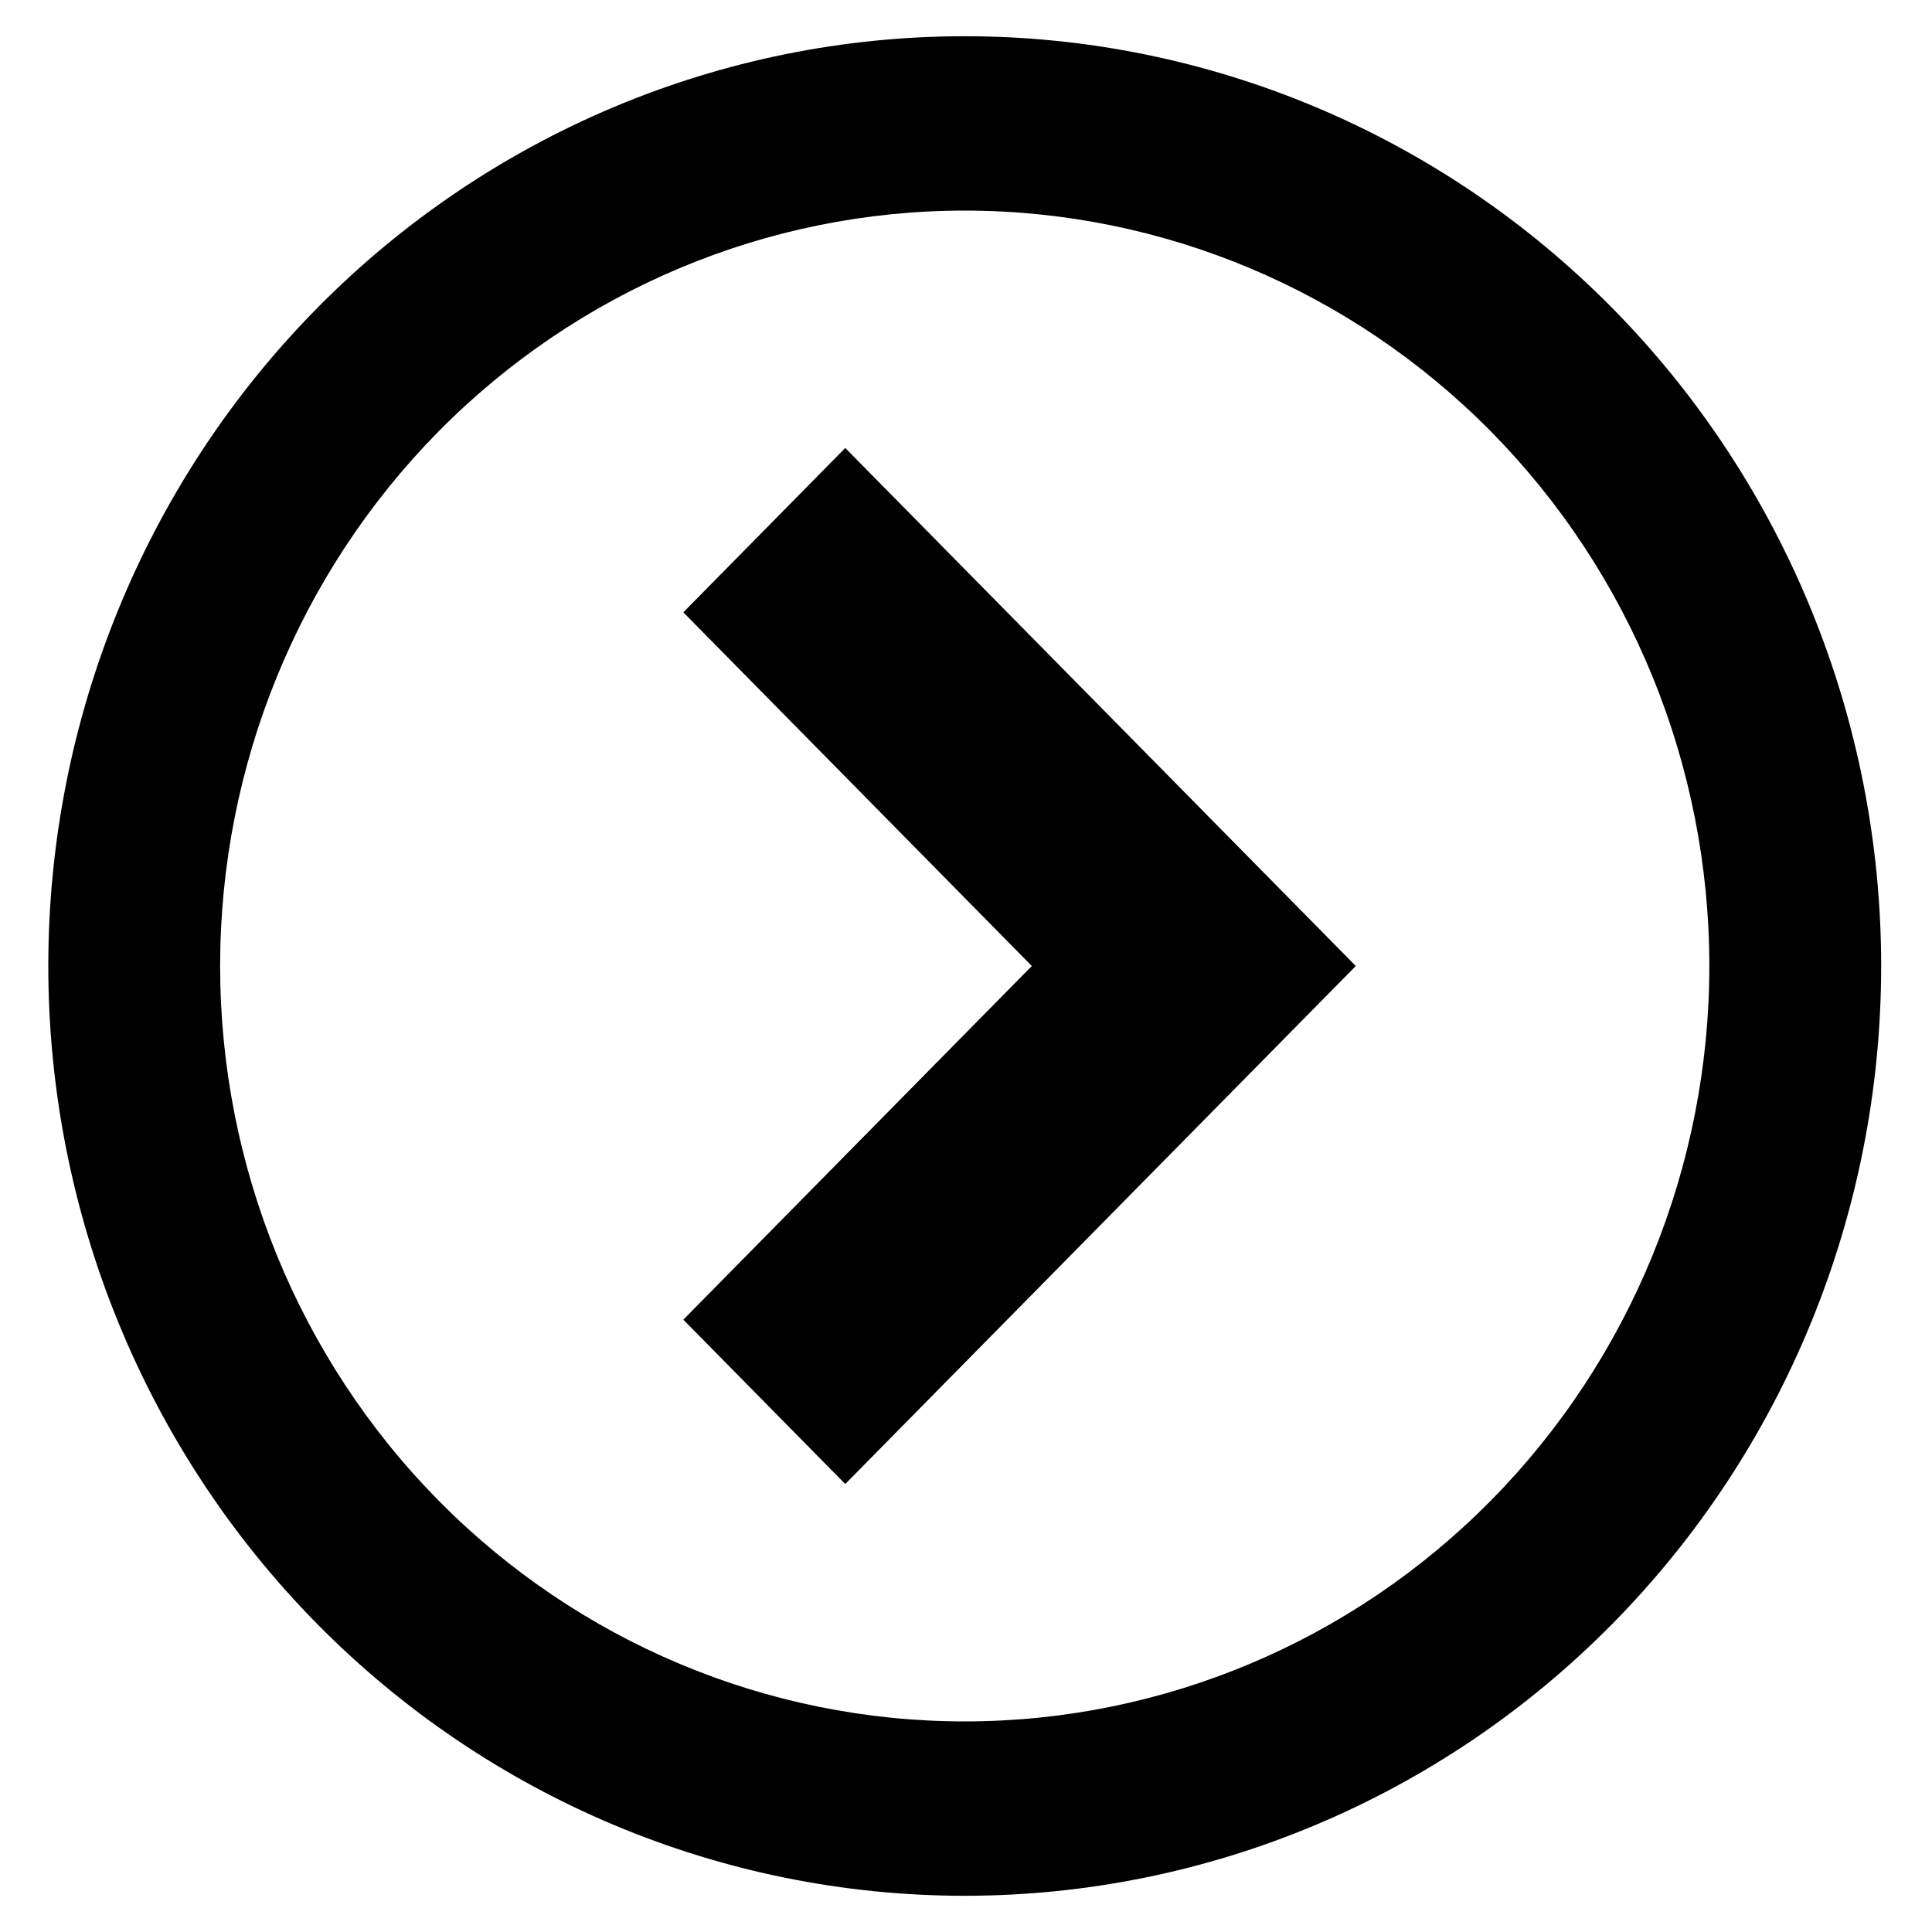 <svg width="16" height="16" viewBox="0 0 16 16" fill="none" xmlns="http://www.w3.org/2000/svg">
<g clip-path="url(#clip0)">
<path d="M7.989 0.3C5.977 0.3 4.046 1.111 2.623 2.555C1.2 3.999 0.4 5.958 0.4 8C0.4 10.042 1.2 12.001 2.623 13.445C4.046 14.889 5.977 15.7 7.989 15.7C10.002 15.7 11.933 14.889 13.356 13.445C14.779 12.001 15.579 10.042 15.579 8C15.579 5.958 14.779 3.999 13.356 2.555C11.933 1.111 10.002 0.3 7.989 0.3V0.3ZM7.989 14.256C6.354 14.256 4.786 13.597 3.629 12.424C2.473 11.251 1.823 9.659 1.823 8C1.823 6.341 2.473 4.749 3.629 3.576C4.786 2.403 6.354 1.744 7.989 1.744C9.625 1.744 11.193 2.403 12.35 3.576C13.506 4.749 14.156 6.341 14.156 8C14.156 9.659 13.506 11.251 12.35 12.424C11.193 13.597 9.625 14.256 7.989 14.256Z" fill="black"/>
<path d="M5.659 10.929L7 12.29L11.228 8L7 3.71L5.659 5.071L8.545 8L5.659 10.929Z" fill="black"/>
</g>
<defs>
<clipPath id="clip0">
<rect width="15.179" height="15.4" fill="white" transform="translate(0.4 0.3)"/>
</clipPath>
</defs>
</svg>
